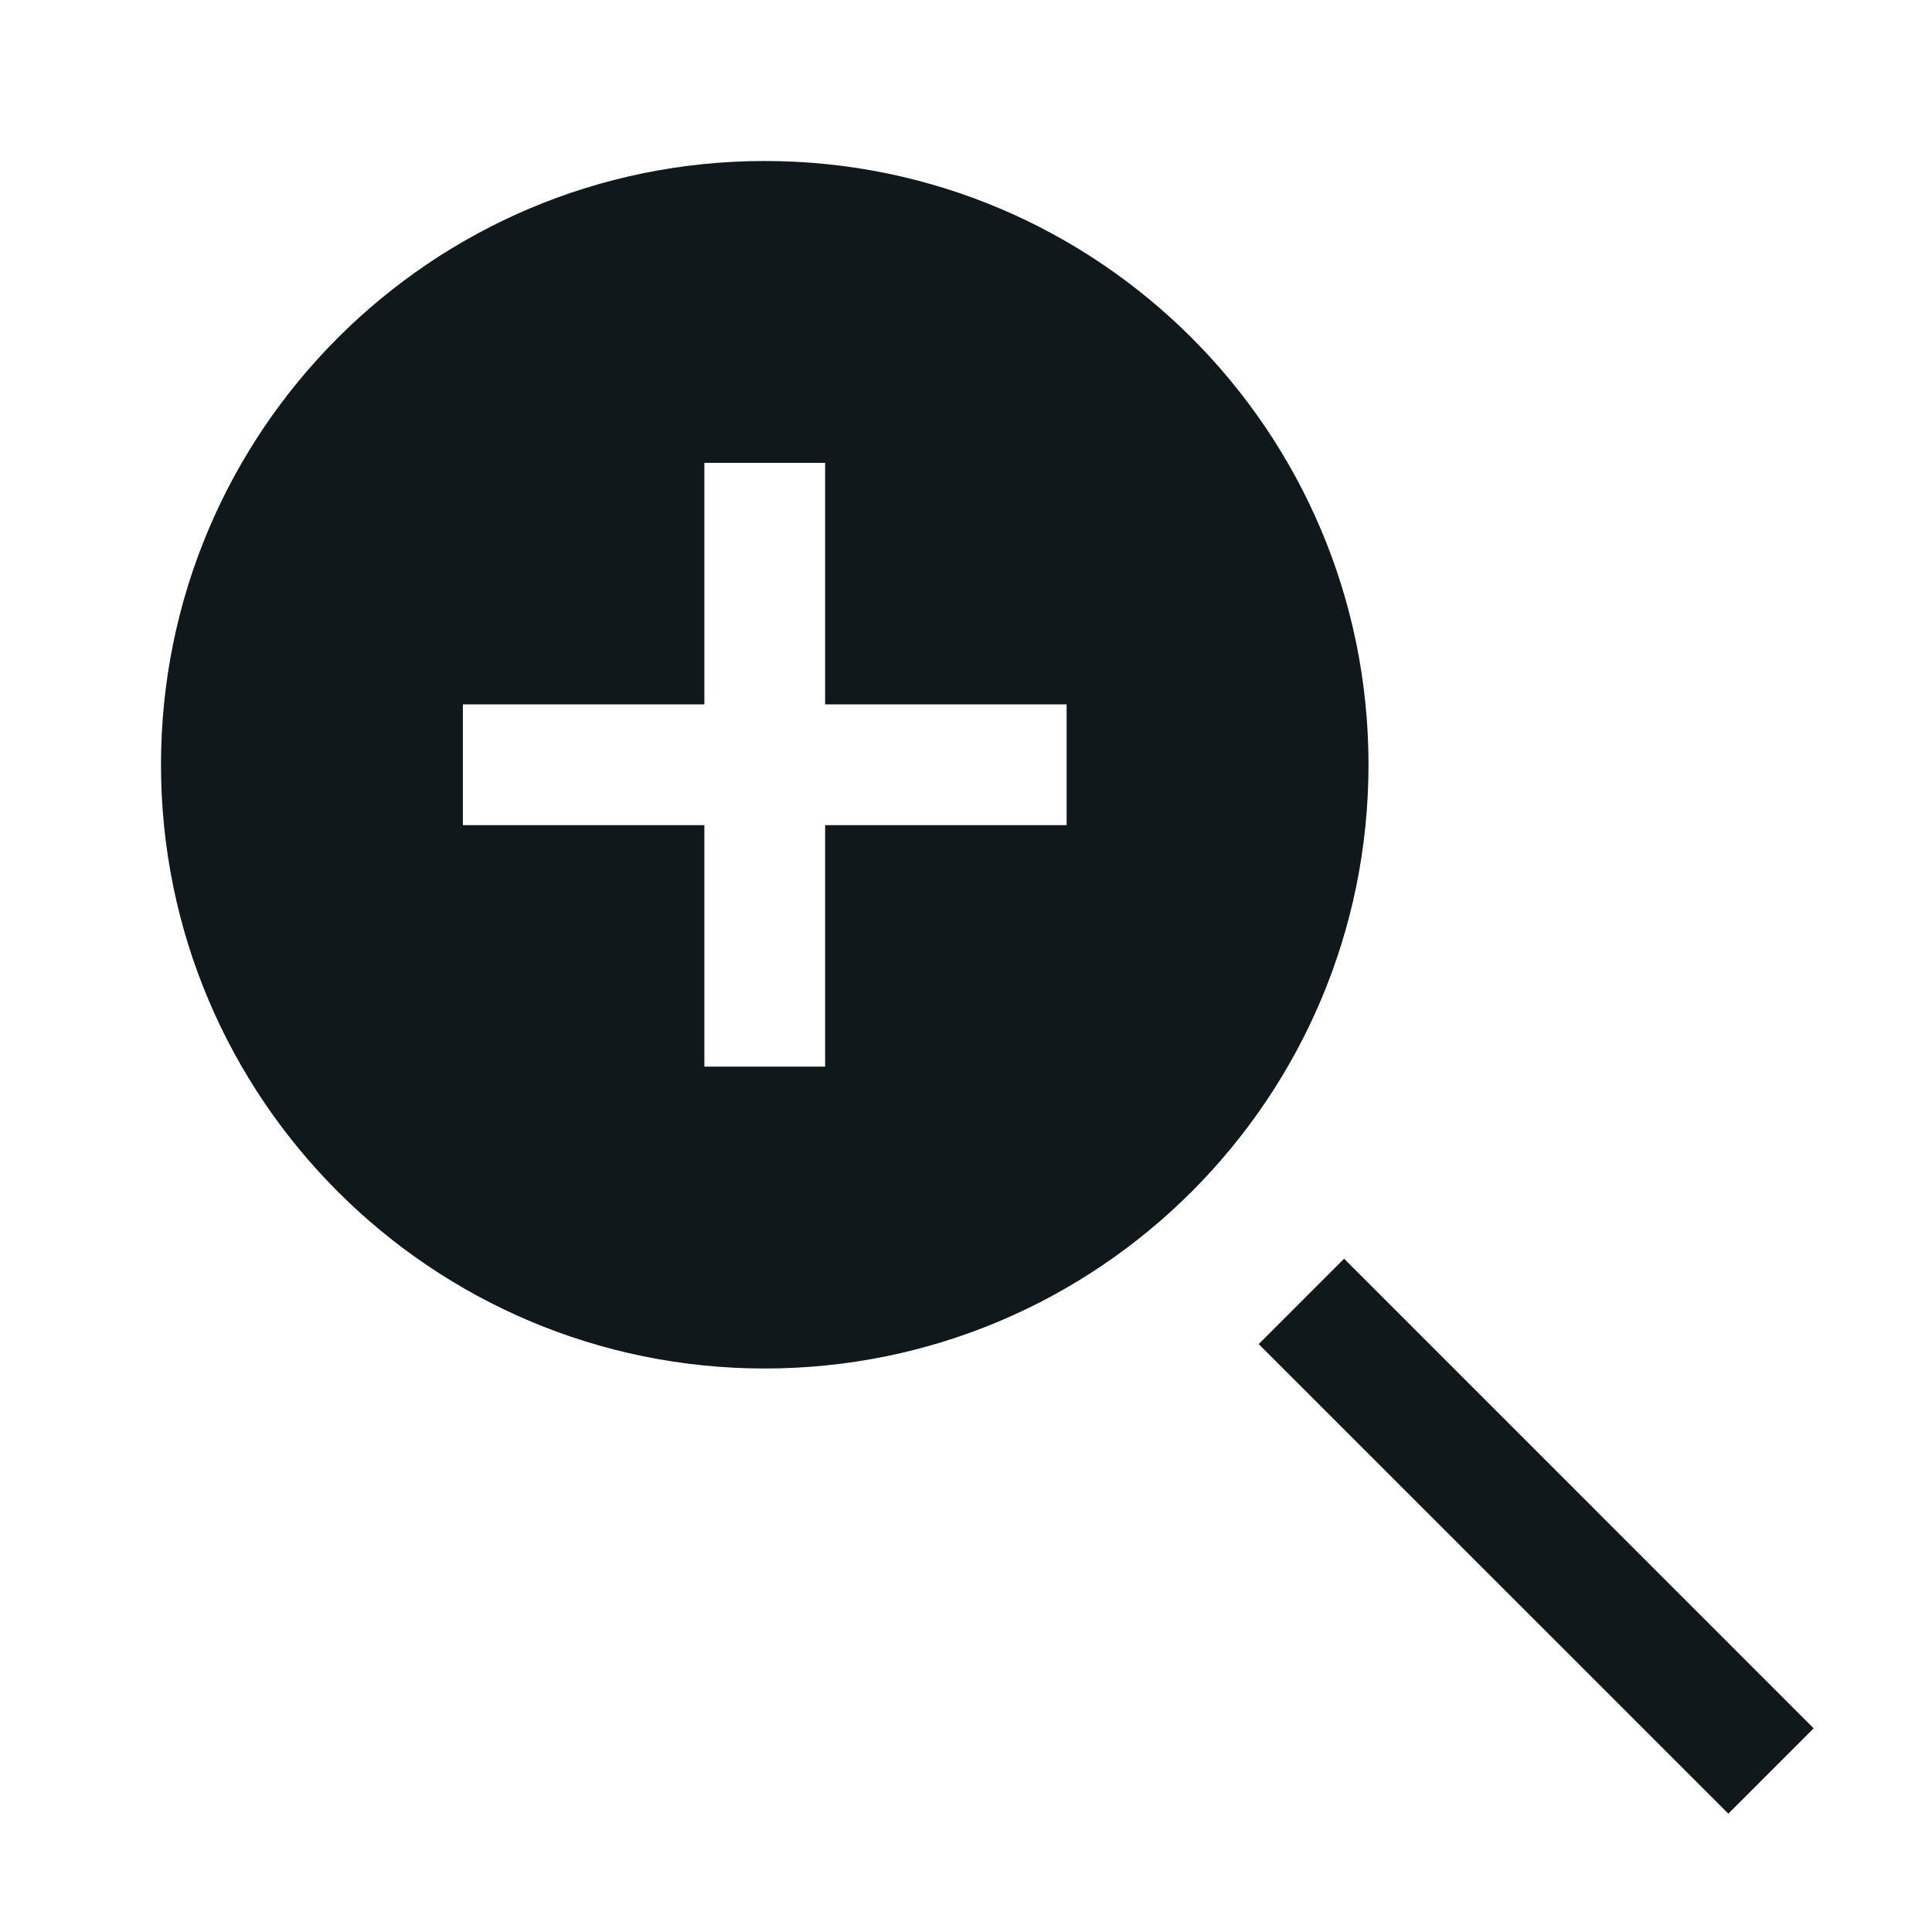<svg width="24" height="24" viewBox="0 0 24 24" fill="none" xmlns="http://www.w3.org/2000/svg">
<path fill-rule="evenodd" clip-rule="evenodd" d="M9.5 17C13.642 17 17 13.642 17 9.5C17 5.358 13.642 2 9.5 2C5.358 2 2 5.358 2 9.5C2 13.642 5.358 17 9.5 17ZM10.25 5.75V8.75H13.25V10.25H10.25V13.25H8.75V10.25H5.75V8.75H8.75V5.75H10.25Z" fill="#10181B"/>
<path d="M16.697 15.636L22.53 21.47L21.47 22.53L15.636 16.697L16.697 15.636Z" fill="#10181B"/>
</svg>
